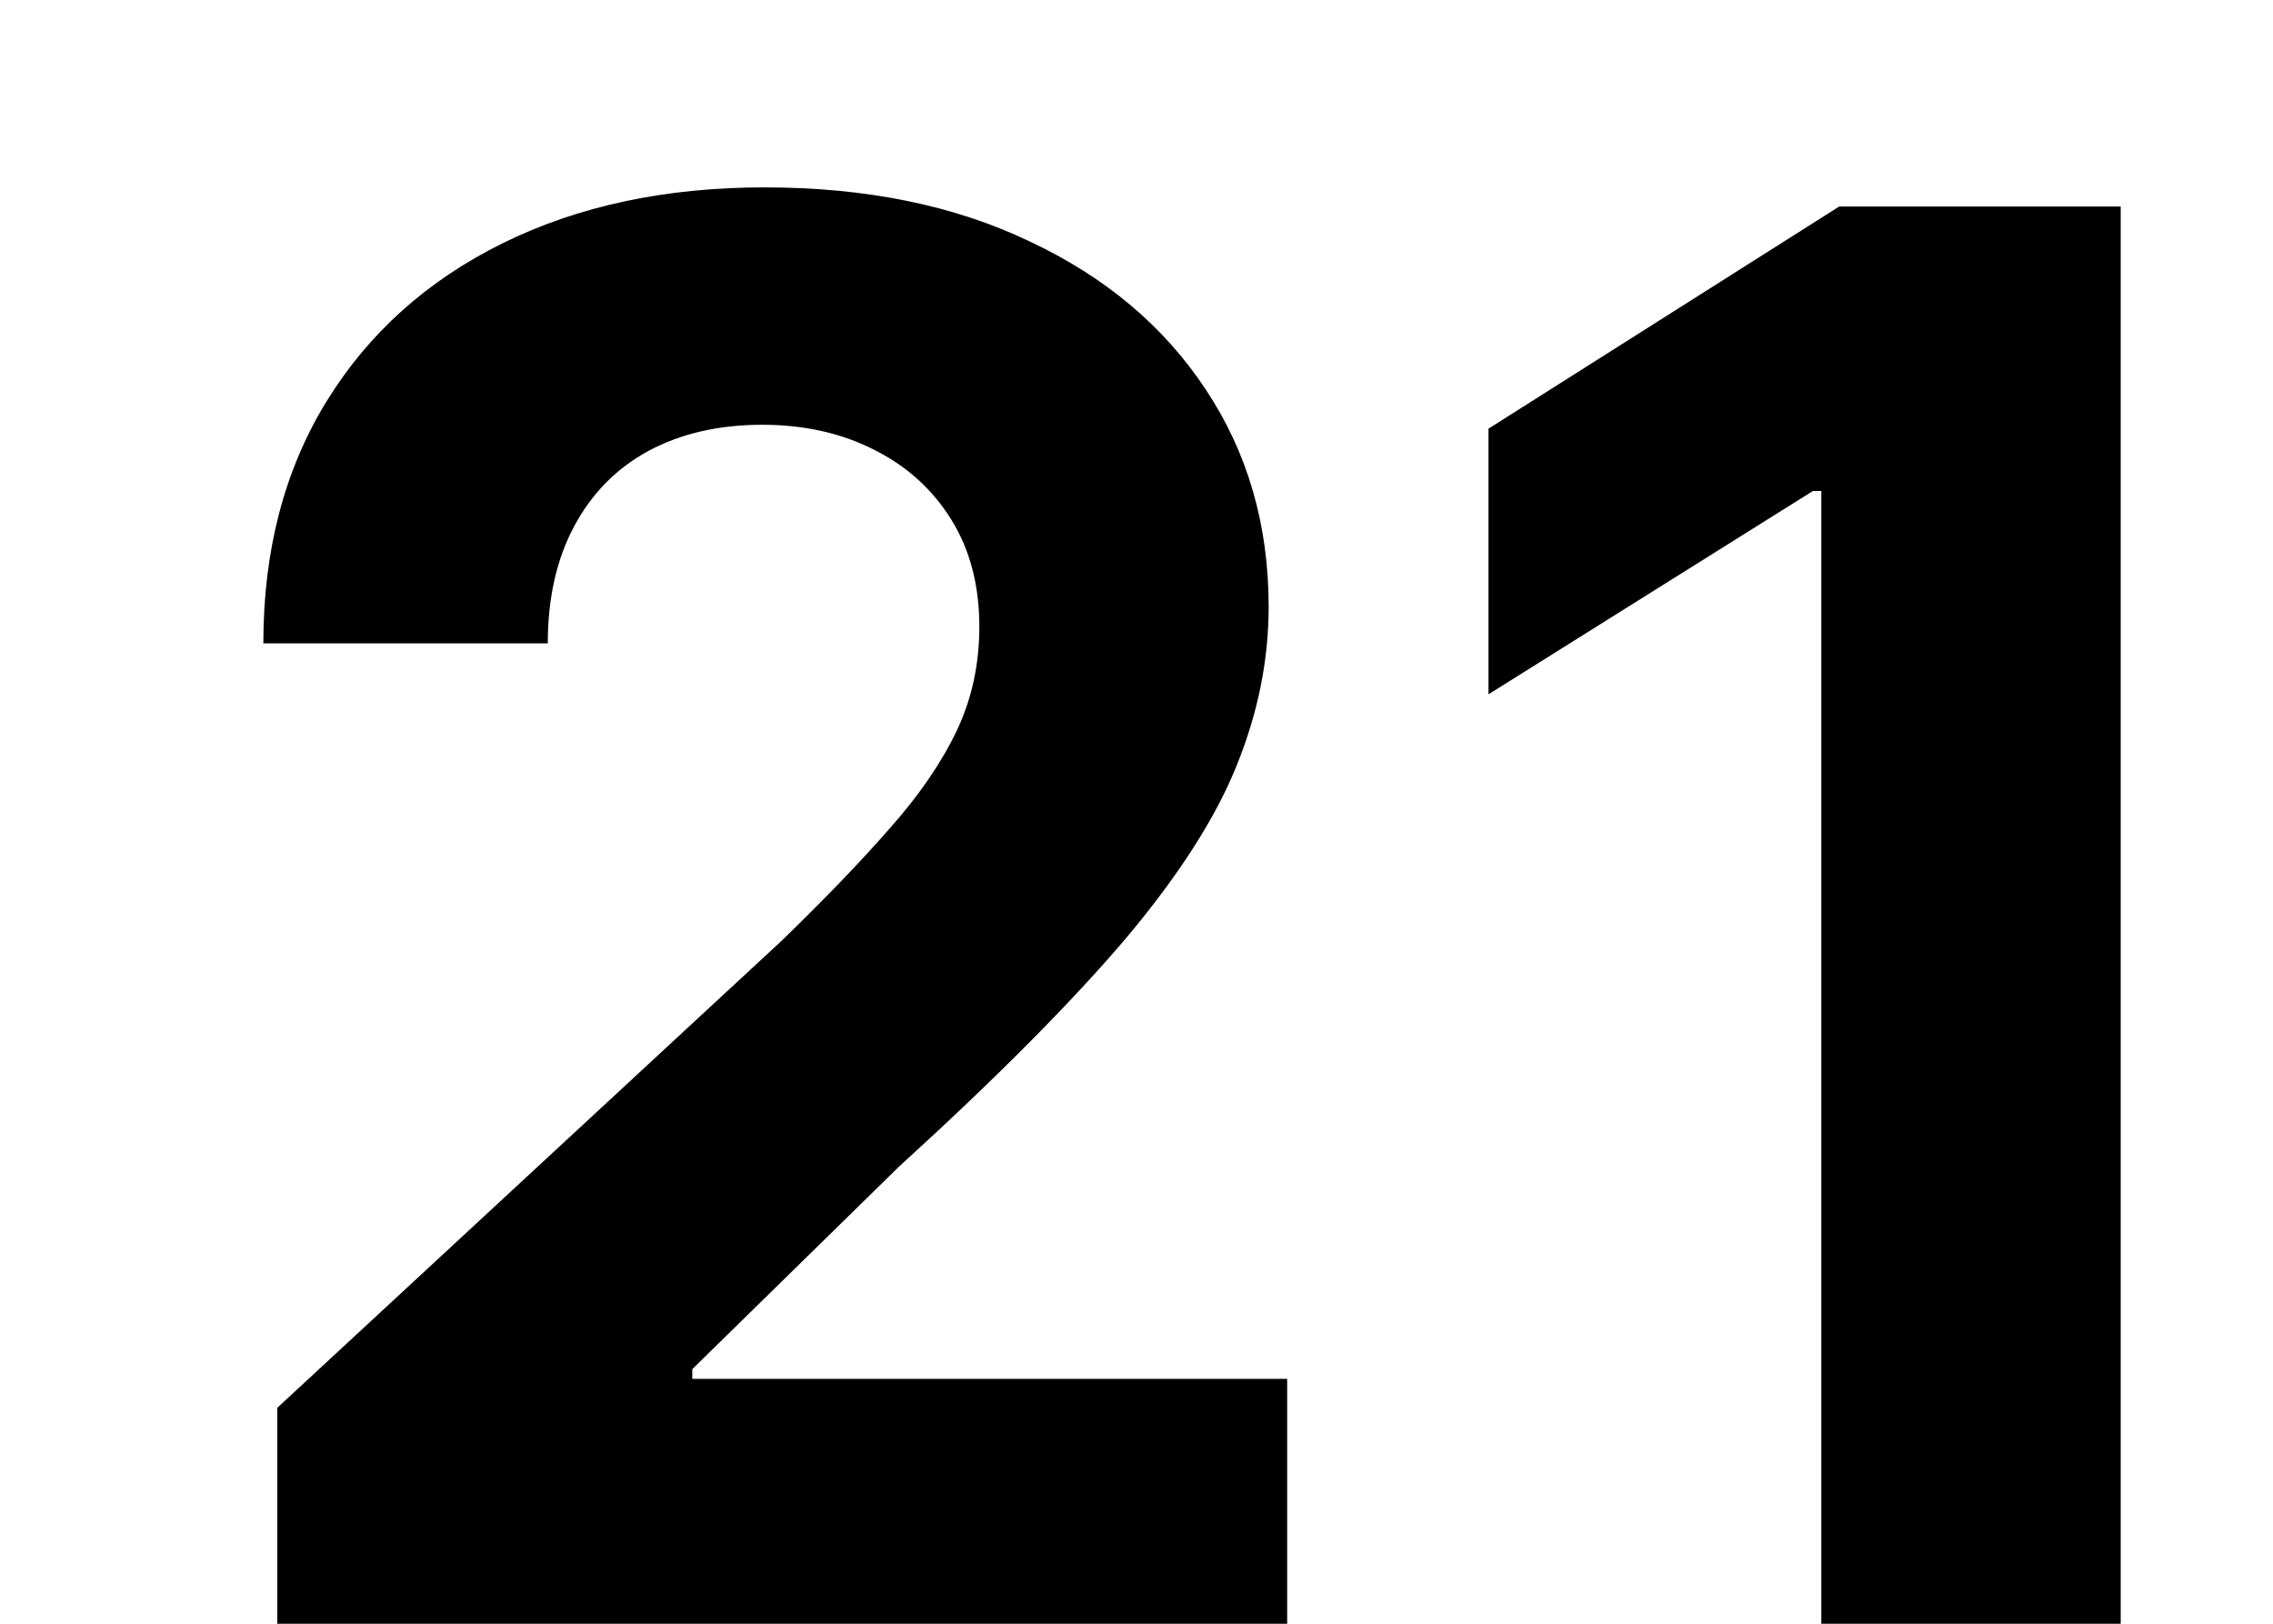 <svg width="7" height="5" viewBox="0 0 7 5" fill="none" xmlns="http://www.w3.org/2000/svg">
<path d="M0.854 5V4.335L2.407 2.897C2.539 2.769 2.65 2.654 2.739 2.552C2.83 2.45 2.899 2.349 2.946 2.251C2.993 2.152 3.016 2.045 3.016 1.93C3.016 1.802 2.987 1.692 2.929 1.599C2.871 1.506 2.791 1.434 2.69 1.384C2.589 1.333 2.475 1.308 2.347 1.308C2.214 1.308 2.097 1.335 1.998 1.388C1.898 1.442 1.822 1.52 1.768 1.621C1.714 1.722 1.687 1.842 1.687 1.981H0.811C0.811 1.695 0.876 1.447 1.005 1.237C1.134 1.027 1.315 0.864 1.548 0.749C1.781 0.634 2.05 0.577 2.354 0.577C2.666 0.577 2.938 0.632 3.17 0.743C3.403 0.852 3.584 1.004 3.713 1.199C3.842 1.393 3.907 1.616 3.907 1.868C3.907 2.033 3.874 2.195 3.809 2.356C3.745 2.516 3.631 2.695 3.466 2.891C3.301 3.085 3.069 3.319 2.769 3.592L2.132 4.216V4.246H3.964V5H0.854ZM6.531 0.636V5H5.609V1.512H5.583L4.584 2.138V1.32L5.664 0.636H6.531Z" fill="black"/>
</svg>
